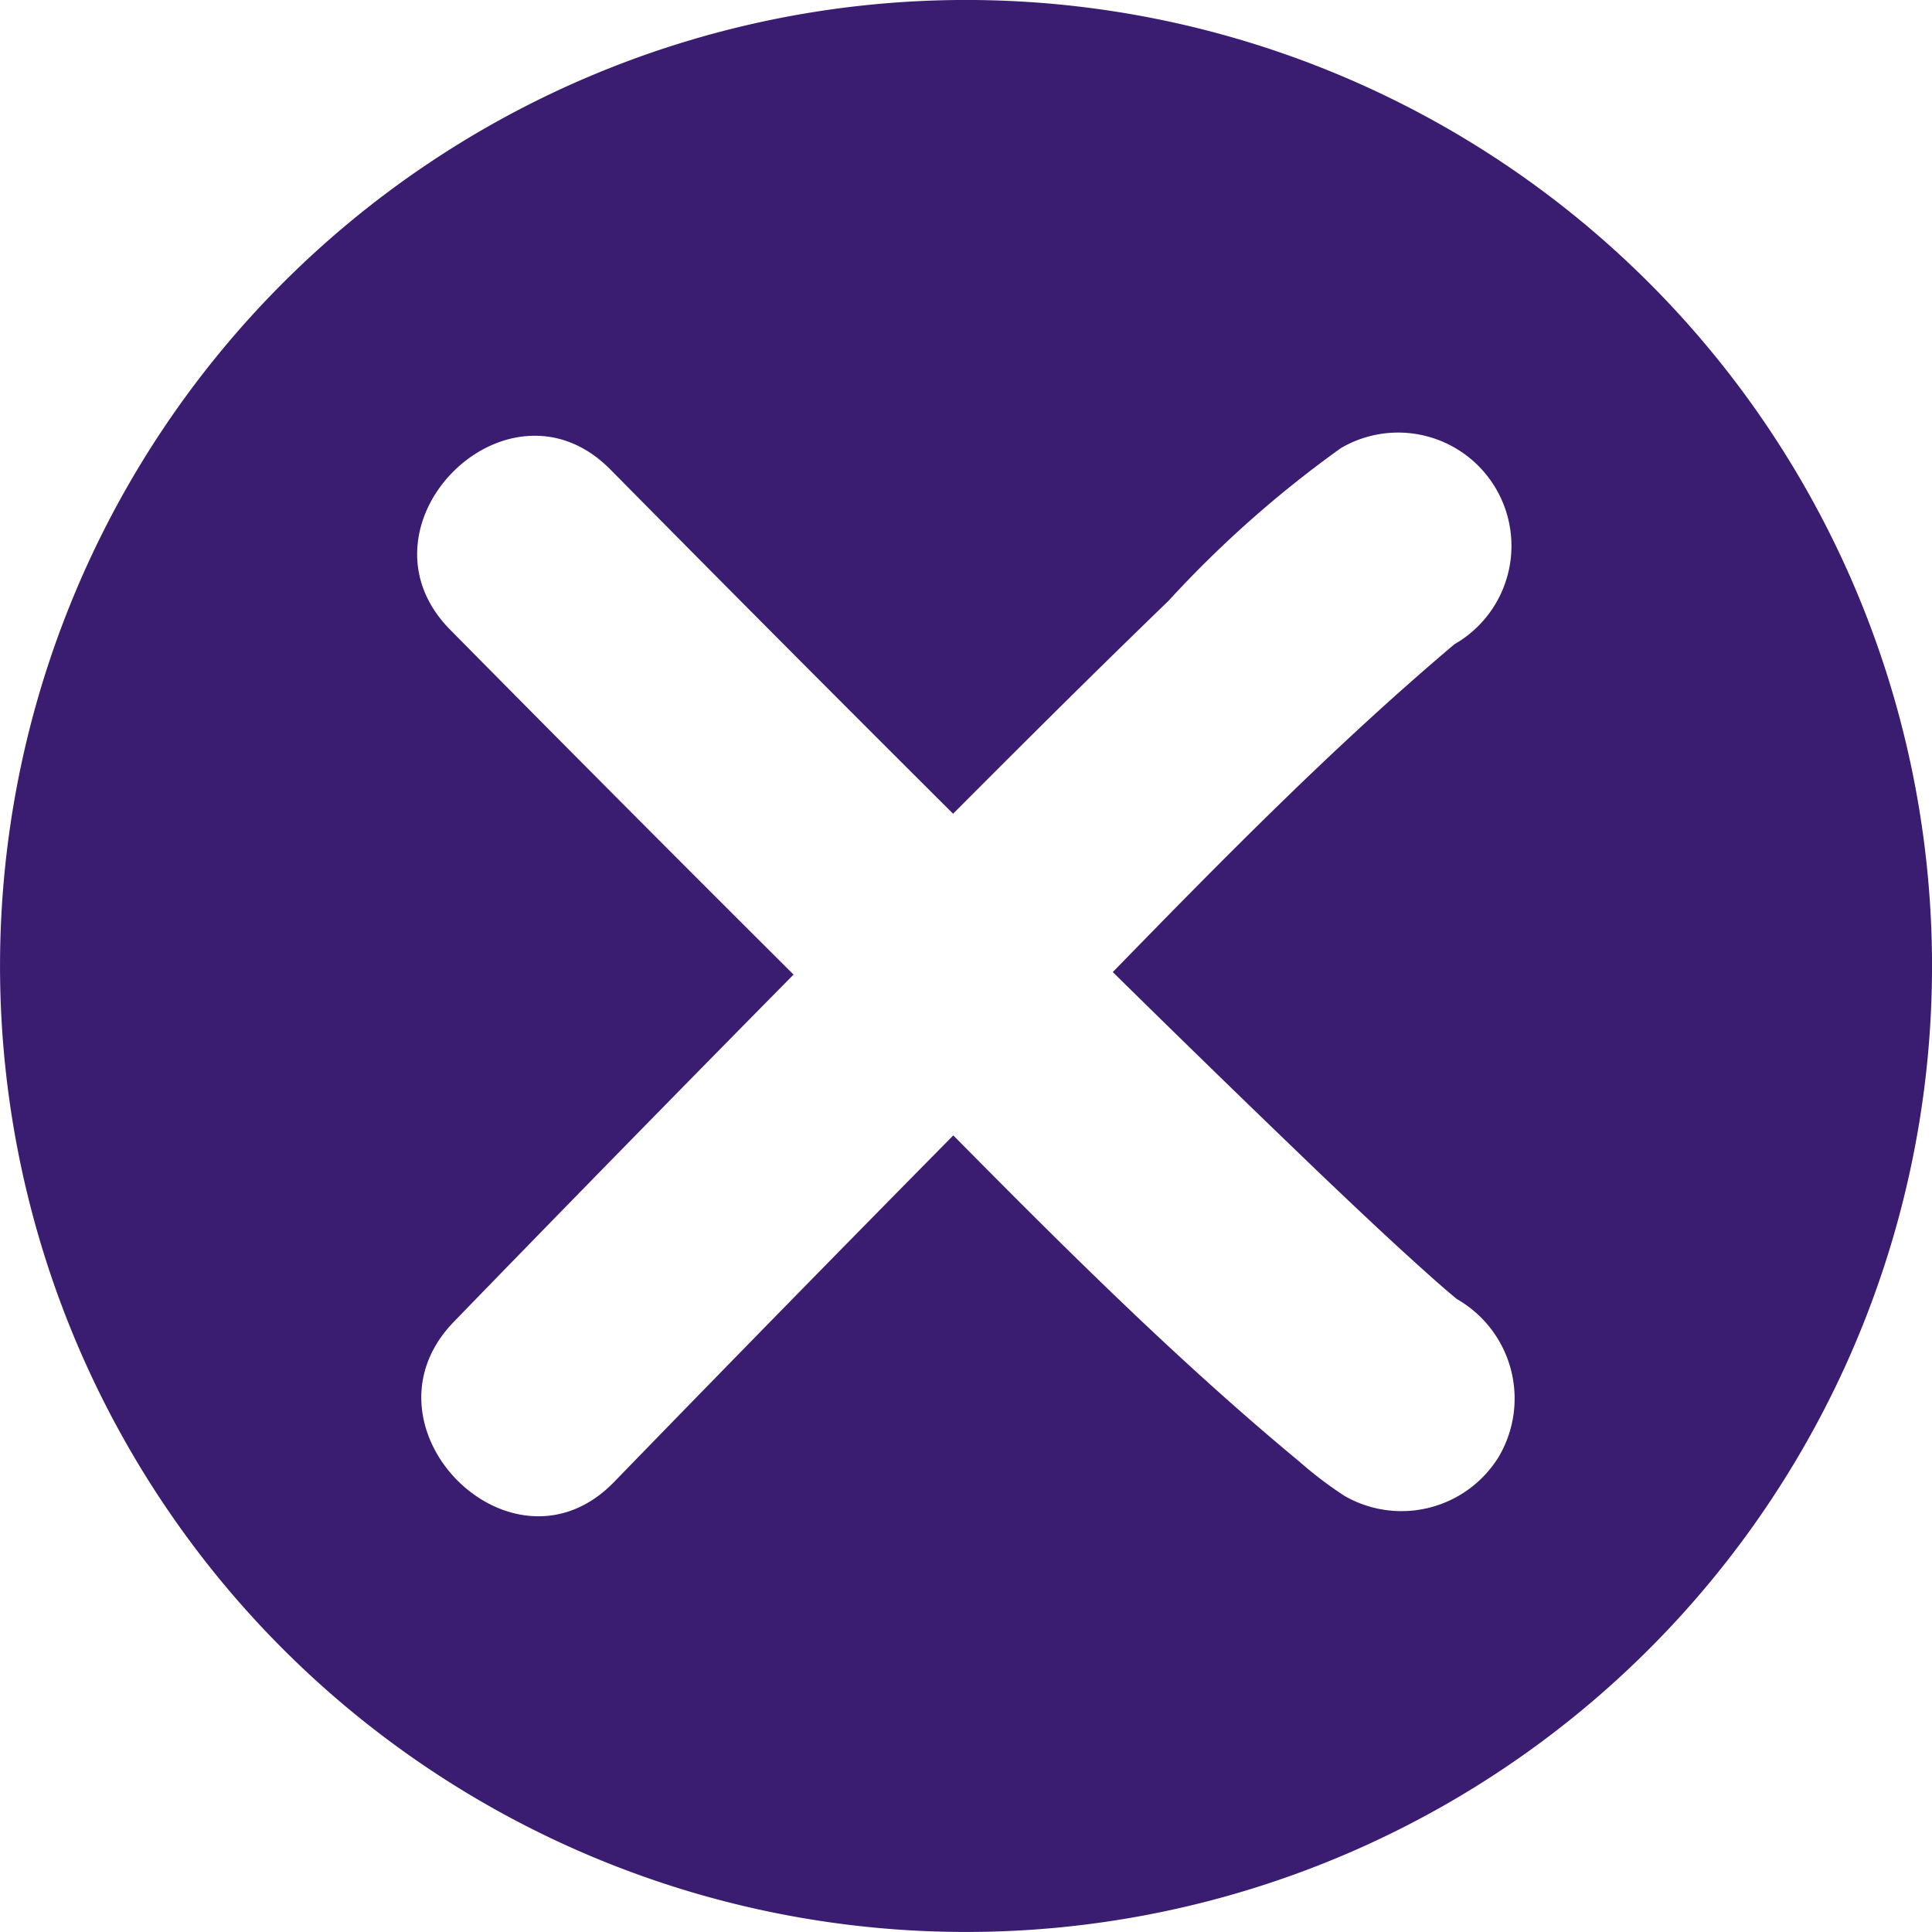 <svg xmlns="http://www.w3.org/2000/svg" width="57.632" height="57.632" viewBox="0 0 57.632 57.632">
  <path id="Trazado_887756" data-name="Trazado 887756" d="M2264.2,0a28.816,28.816,0,1,0,28.816,28.816A28.816,28.816,0,0,0,2264.2,0m15.917,43.414a3.408,3.408,0,0,1-4.624,1.212,11.769,11.769,0,0,1-1.358-1.032c-3.62-3-6.988-6.36-10.315-9.724q-5.081,5.149-10.12,10.34c-3.039,3.133-7.813-1.651-4.779-4.779l.29-.3q4.9-5.048,9.844-10.058-5.143-5.122-10.243-10.287c-3.062-3.1,1.715-7.885,4.779-4.779l.217.219q4.983,5.045,10.006,10.049c2.125-2.133,4.259-4.257,6.424-6.349a33.081,33.081,0,0,1,5.146-4.559,3.38,3.38,0,0,1,3.412,5.836l-.028.017c-3.579,3.023-6.9,6.4-10.19,9.778q3.1,3.054,6.235,6.062c.995.948,1.993,1.894,3.016,2.811.331.3.664.593,1.007.877l.068.041a3.418,3.418,0,0,1,1.212,4.624" transform="translate(-2235.383 -0.001)" fill="#3a1d71"/>
</svg>
